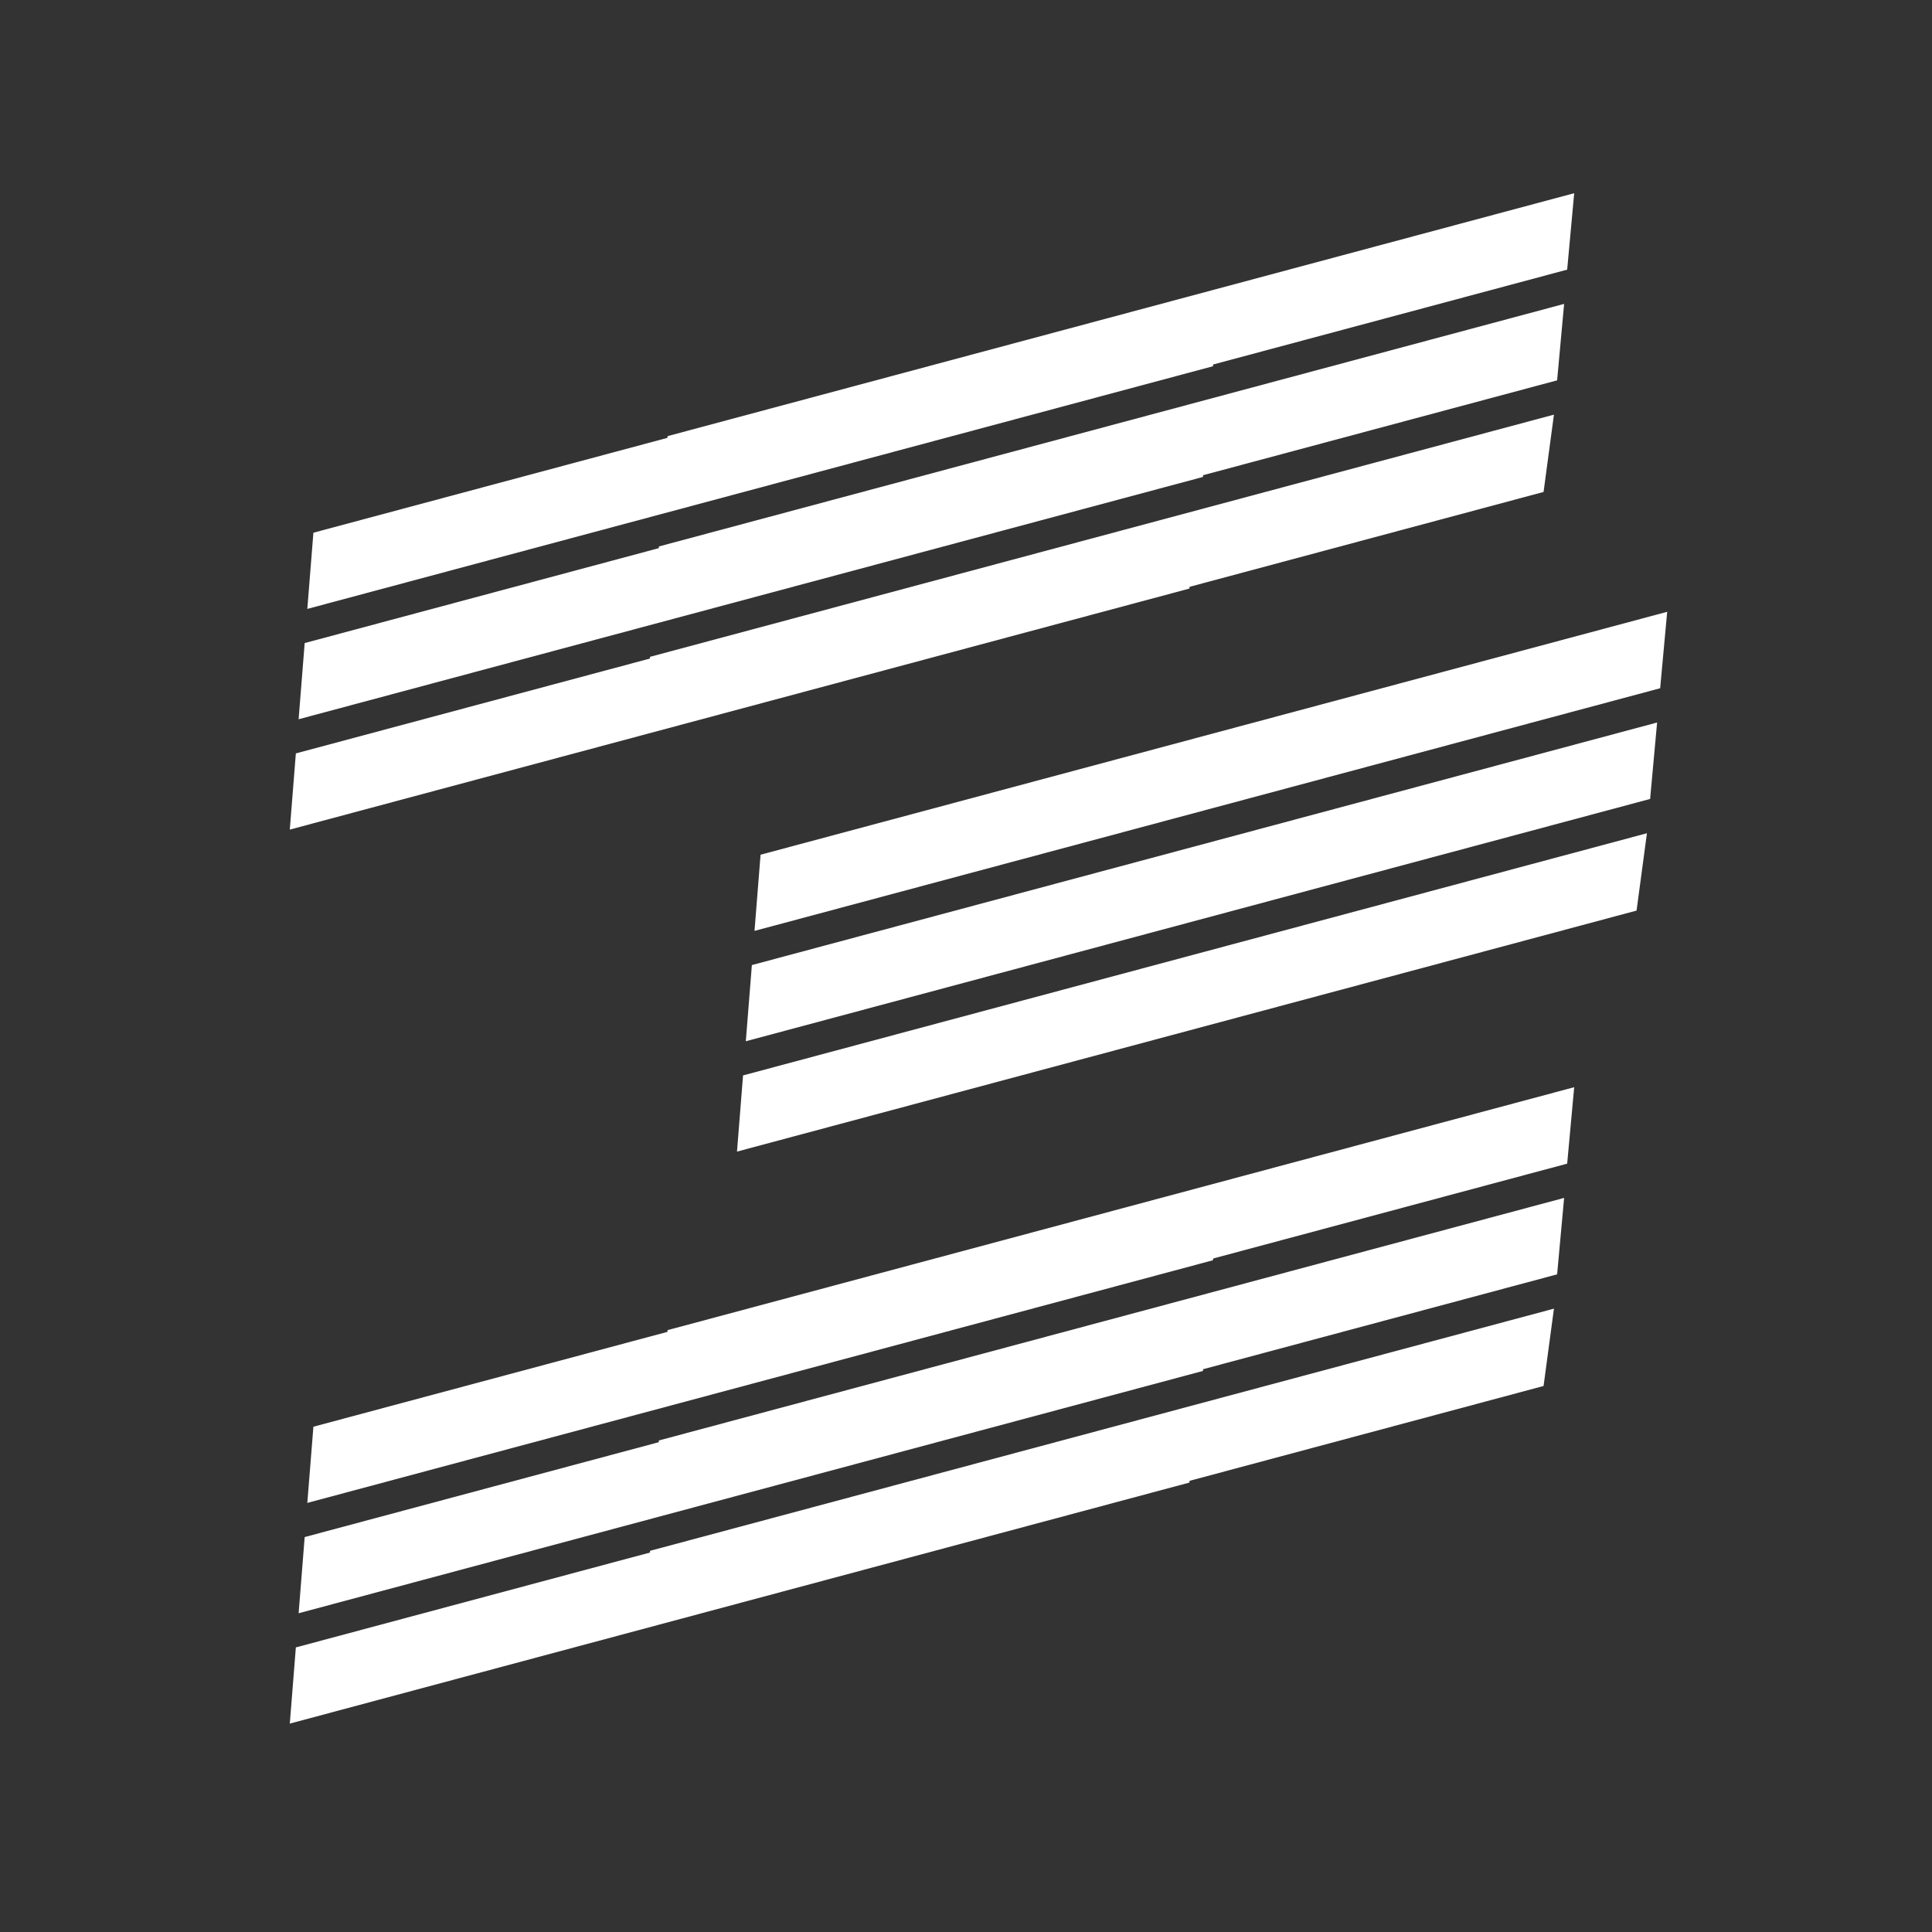 <svg width="60" height="60" viewBox="0 0 60 60" fill="none" xmlns="http://www.w3.org/2000/svg">
<rect x="0" y="0" width="60" height="60" fill="#333333" stroke="none"/>
<path d="M20.733 13.544L48.888 6L48.67 8.374L37.675 11.32L37.67 11.374L9.544 18.91L9.733 16.544L20.728 13.598L20.733 13.544Z" fill="white"/>
<path d="M48.575 9.438L20.462 16.971L20.458 17.024L9.462 19.971L9.274 22.337L37.358 14.812L37.363 14.758L48.358 11.812L48.575 9.438Z" fill="white"/>
<path d="M20.188 20.398L48.259 12.877L47.937 15.278L36.944 18.224L36.937 18.279L9 25.764L9.188 23.398L20.184 20.452L20.188 20.398Z" fill="white"/>
<path d="M48.888 33.764L20.733 41.308L20.728 41.362L9.733 44.308L9.544 46.674L37.67 39.138L37.675 39.084L48.67 36.138L48.888 33.764Z" fill="white"/>
<path d="M48.575 37.202L20.462 44.735L20.458 44.789L9.462 47.735L9.274 50.101L37.358 42.576L37.363 42.522L48.358 39.576L48.575 37.202Z" fill="white"/>
<path d="M20.188 48.162L48.259 40.641L47.937 43.043L36.944 45.988L36.937 46.043L9 53.528L9.188 51.162L20.184 48.216L20.188 48.162Z" fill="white"/>
<path d="M51.776 19L23.62 26.544L23.432 28.91L51.558 21.374L51.776 19Z" fill="white"/>
<path d="M51.463 22.438L23.35 29.971L23.162 32.337L51.246 24.812L51.463 22.438Z" fill="white"/>
<path d="M23.076 33.398L51.147 25.877L50.825 28.279L22.888 35.764L23.076 33.398Z" fill="white"/>
</svg>
